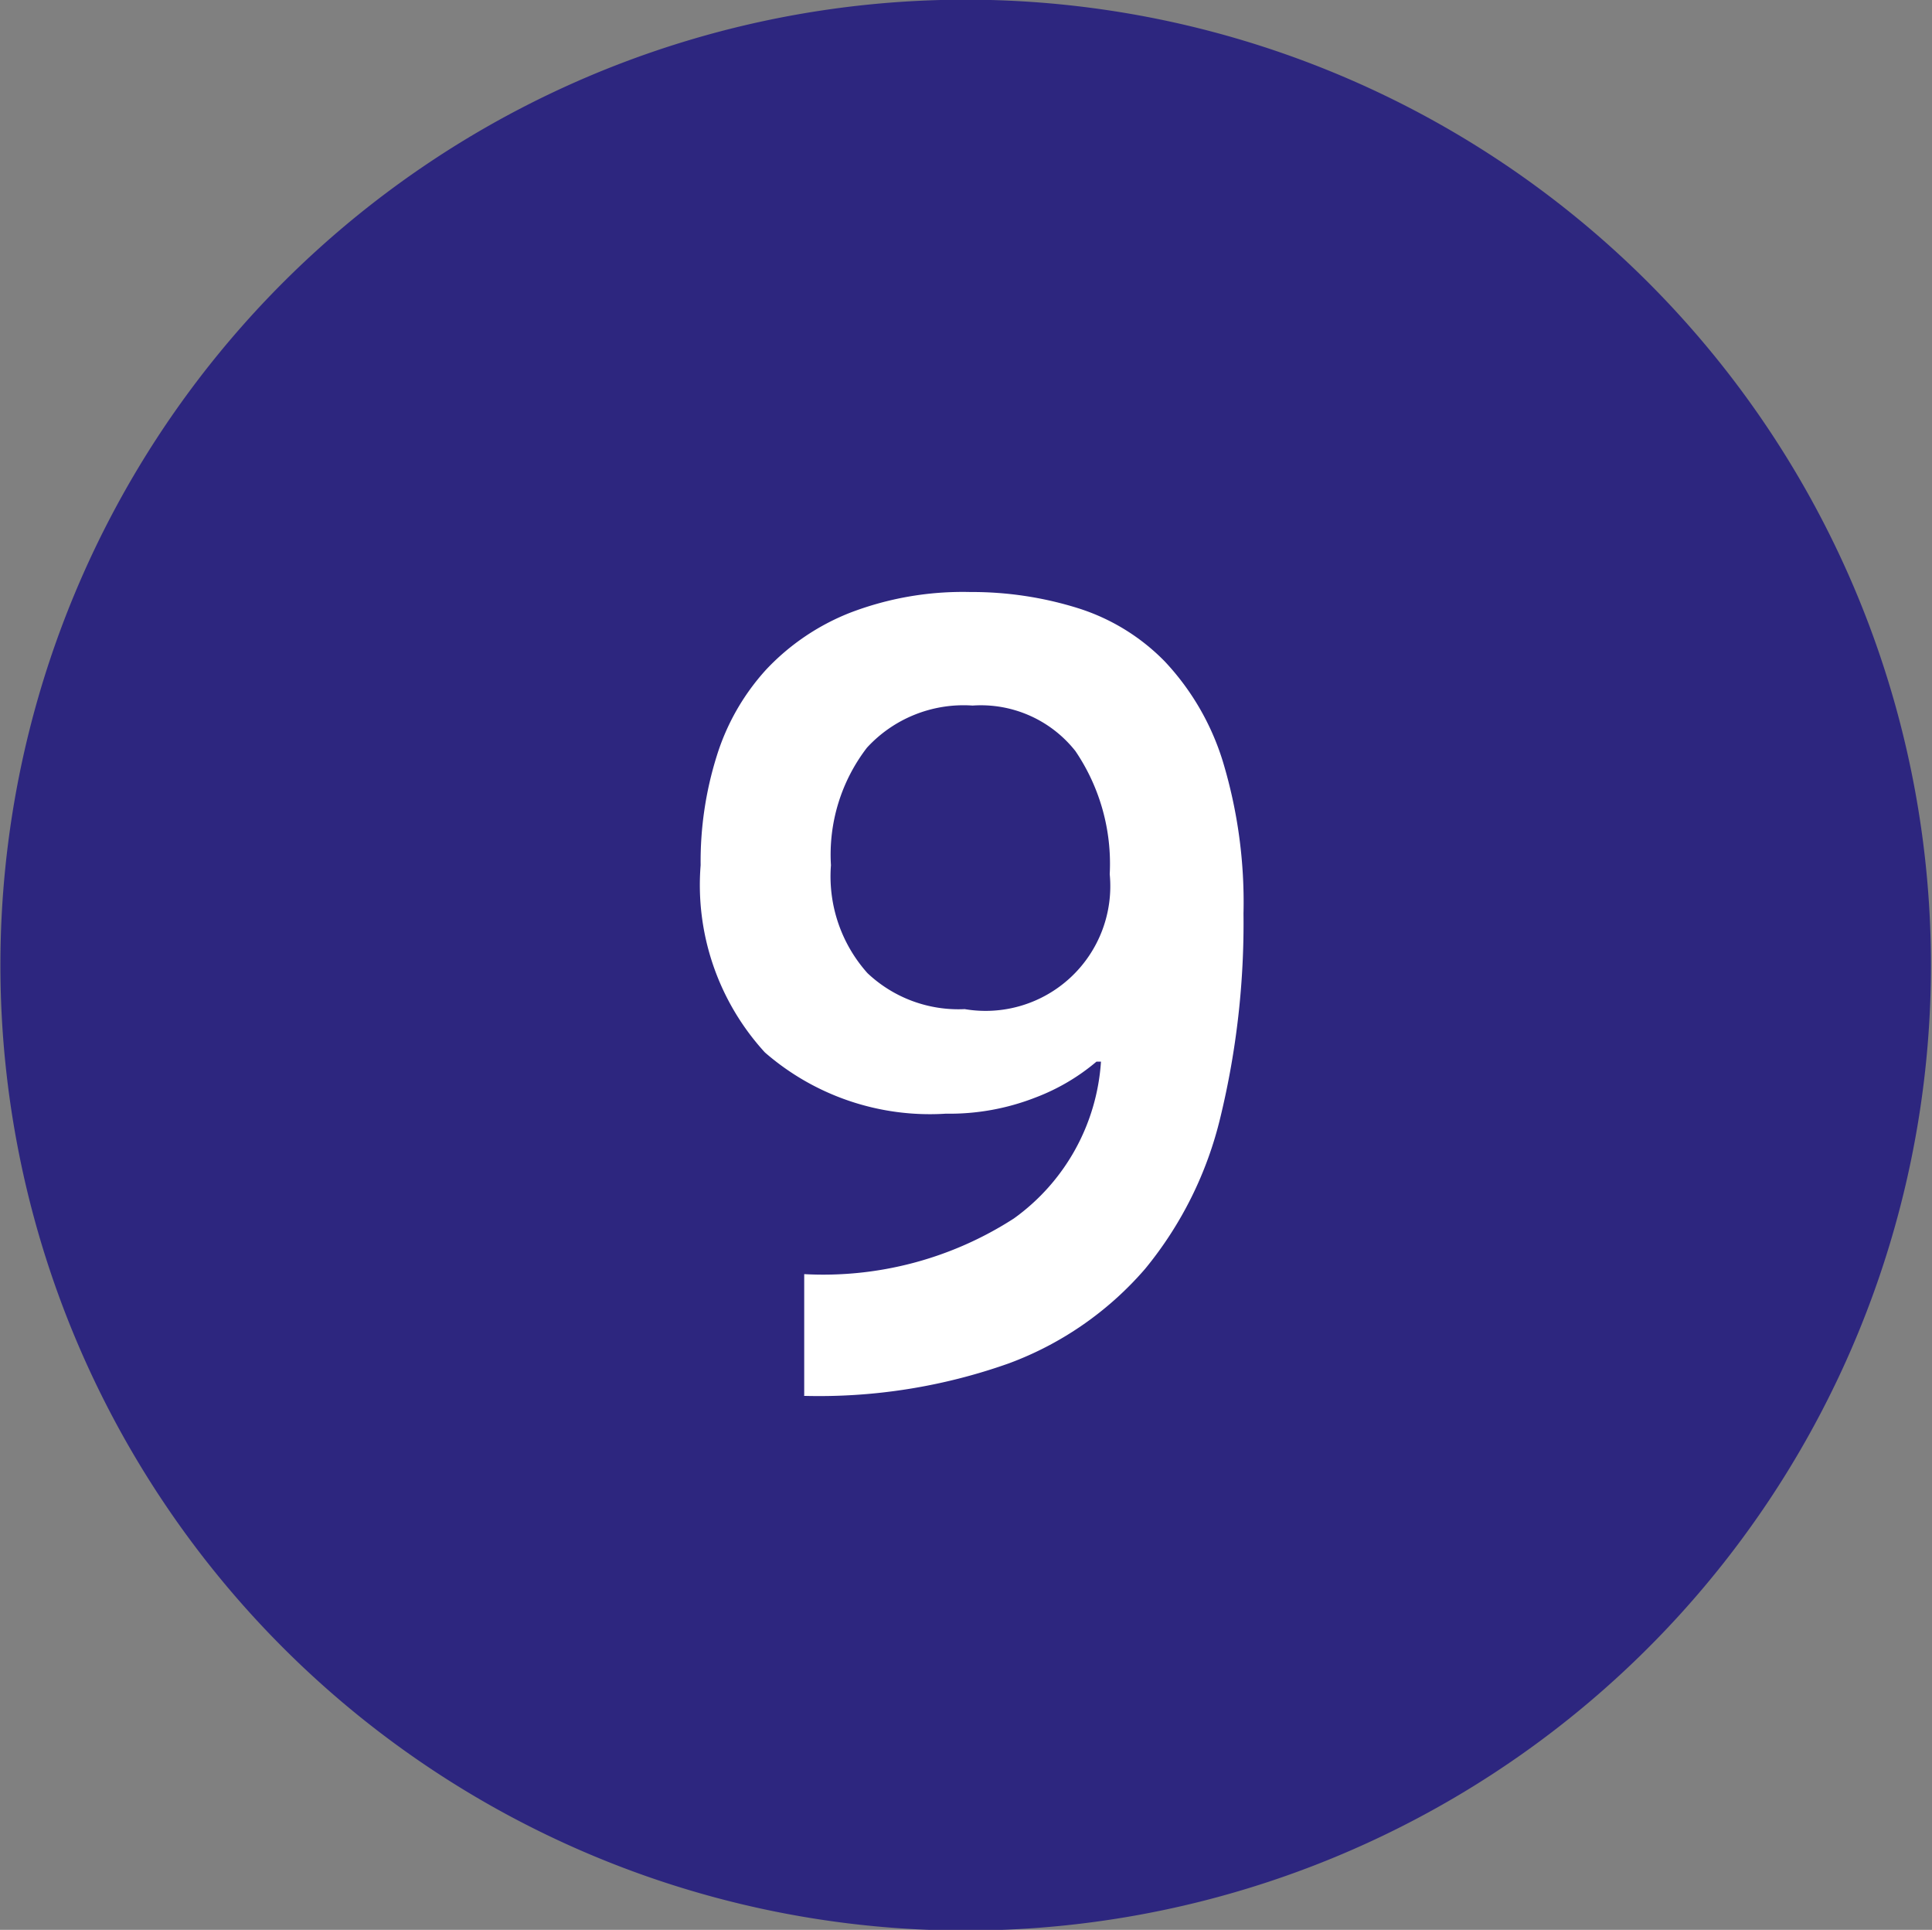 <svg id="_9" data-name="9" xmlns="http://www.w3.org/2000/svg" width="24.062" height="24.031" viewBox="0 0 24.062 24.031">
  <rect x="0" y="0" width="24.062" height="24.031" fill="#808080" stroke="none"/>
<defs>
    <style>
      .cls-1 {
        fill: #2d267f;
      }

      .cls-1, .cls-2 {
        fill-rule: evenodd;
      }

      .cls-2 {
        fill: #fff;
      }
    </style>
  </defs>
  <path id="图层_1736_拷贝" data-name="图层 1736 拷贝" class="cls-1" d="M164.768,773.706a12.022,12.022,0,1,1-12.022-12.022,12.023,12.023,0,0,1,12.022,12.022" transform="translate(-140.719 -761.688)"/>
  <path id="_9-2" data-name="9" class="cls-2" d="M150.732,779.07a7.065,7.065,0,0,0,2.555-.406,4.14,4.14,0,0,0,1.694-1.176,4.68,4.68,0,0,0,.938-1.89,10.247,10.247,0,0,0,.287-2.534,6.052,6.052,0,0,0-.259-1.9,3.184,3.184,0,0,0-.721-1.239,2.6,2.6,0,0,0-1.085-.665,4.424,4.424,0,0,0-1.337-.2,3.921,3.921,0,0,0-1.5.259,2.883,2.883,0,0,0-1.043.707,2.849,2.849,0,0,0-.616,1.078,4.385,4.385,0,0,0-.2,1.358,3.088,3.088,0,0,0,.8,2.331,3.129,3.129,0,0,0,2.254.763,2.936,2.936,0,0,0,1.113-.2,2.6,2.6,0,0,0,.763-0.448h0.056a2.612,2.612,0,0,1-1.085,1.953,4.379,4.379,0,0,1-2.611.693v1.512Zm0.791-5.264a1.807,1.807,0,0,1-.455-1.344,2.184,2.184,0,0,1,.448-1.463,1.633,1.633,0,0,1,1.316-.525,1.5,1.5,0,0,1,1.281.567,2.5,2.5,0,0,1,.427,1.533,1.553,1.553,0,0,1-1.806,1.68A1.649,1.649,0,0,1,151.523,773.806Z" transform="translate(-140.719 -761.688)"/>
</svg>
